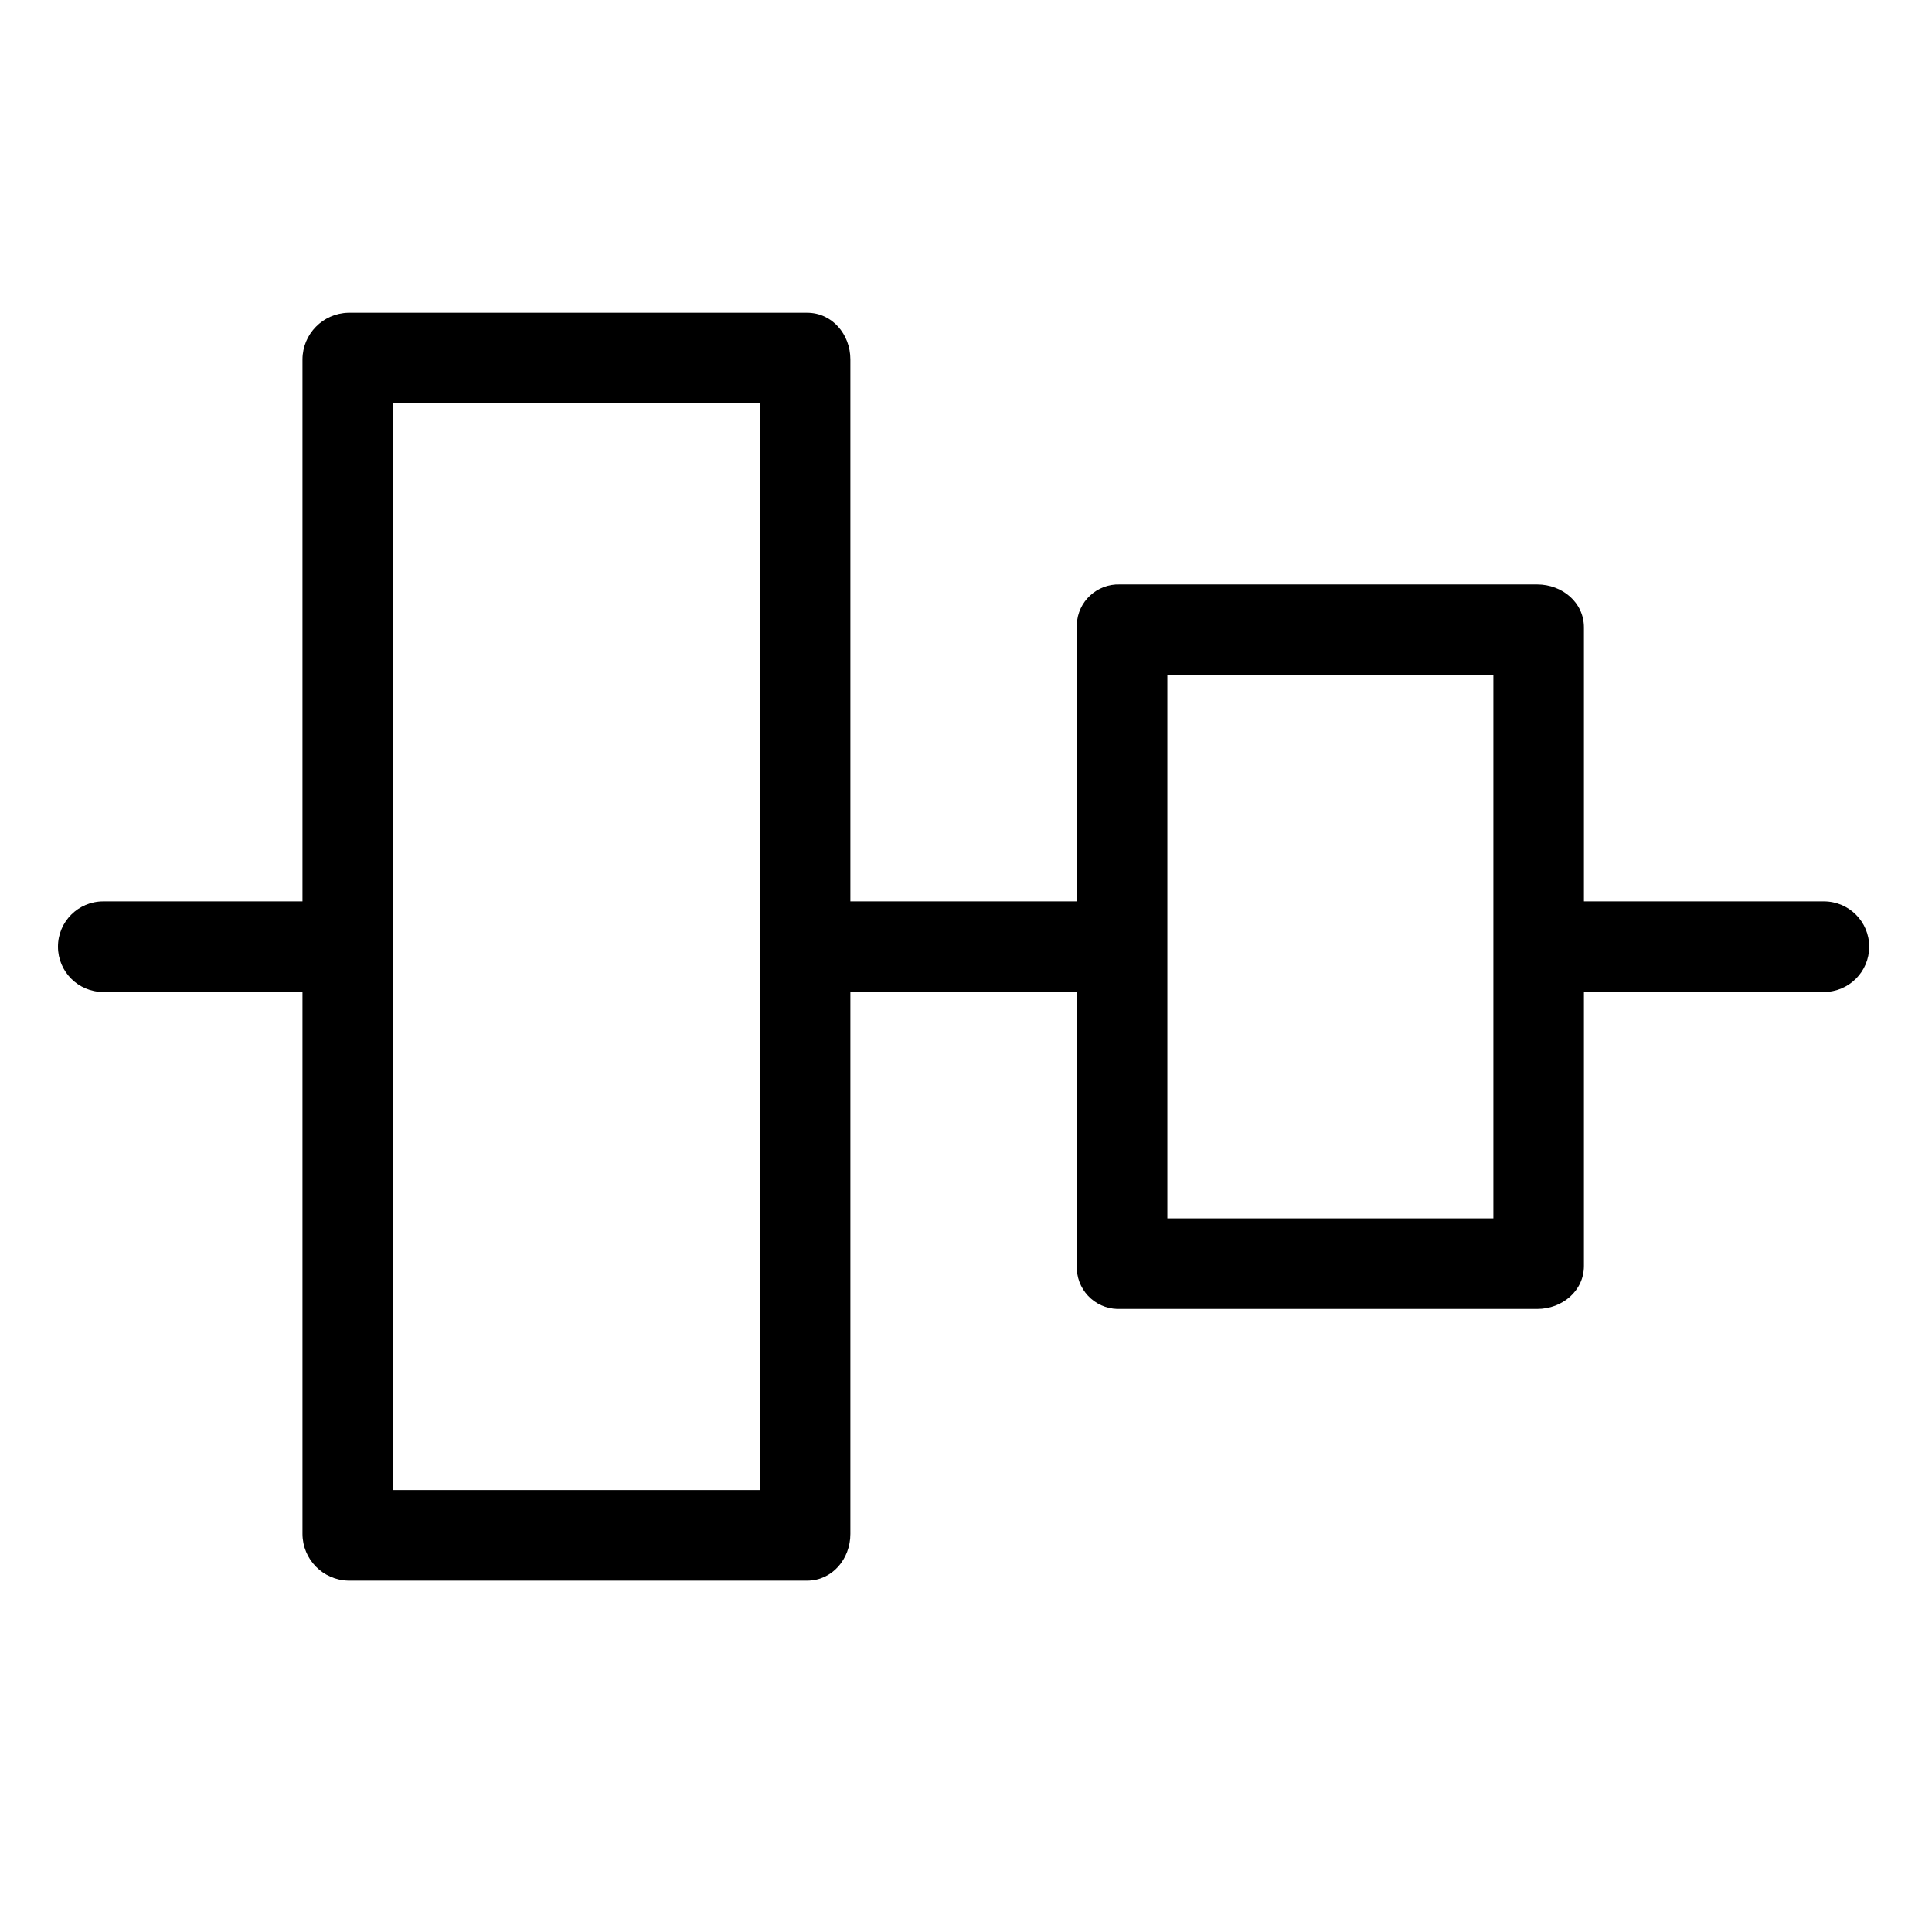 <svg height="533pt" viewBox="-16 -91 533.333 533" width="533pt" xmlns="http://www.w3.org/2000/svg"><path d="m487.5 157.668h-66.25v-75.621c0-6.906-6-11.875-12.906-11.875h-115.164c-6.352-.234-11.695 4.723-11.93 11.074-.008.27-.008.531 0 .801v75.621h-62.5v-149.625c0-6.906-5.023-12.875-11.93-12.875h-126.695c-7 .168-12.59 5.871-12.625 12.875v149.625h-55c-6.906 0-12.5 5.594-12.5 12.5 0 6.902 5.594 12.5 12.5 12.5h55v149.621c.035 7.004 5.625 12.707 12.625 12.879h126.695c6.906 0 11.93-5.973 11.93-12.879v-149.621h62.5v75.625c-.102 3.051 1.016 6.016 3.102 8.242 2.086 2.227 4.977 3.535 8.023 3.633.266.008.535.008.797 0h115.172c6.906 0 12.906-4.977 12.906-11.875v-75.625h66.25c6.906 0 12.5-5.598 12.5-12.5 0-6.906-5.594-12.5-12.5-12.5zm-395 162.5v-300h101.25v300zm213.75-75v-150h90v150zm0 0"/></svg>